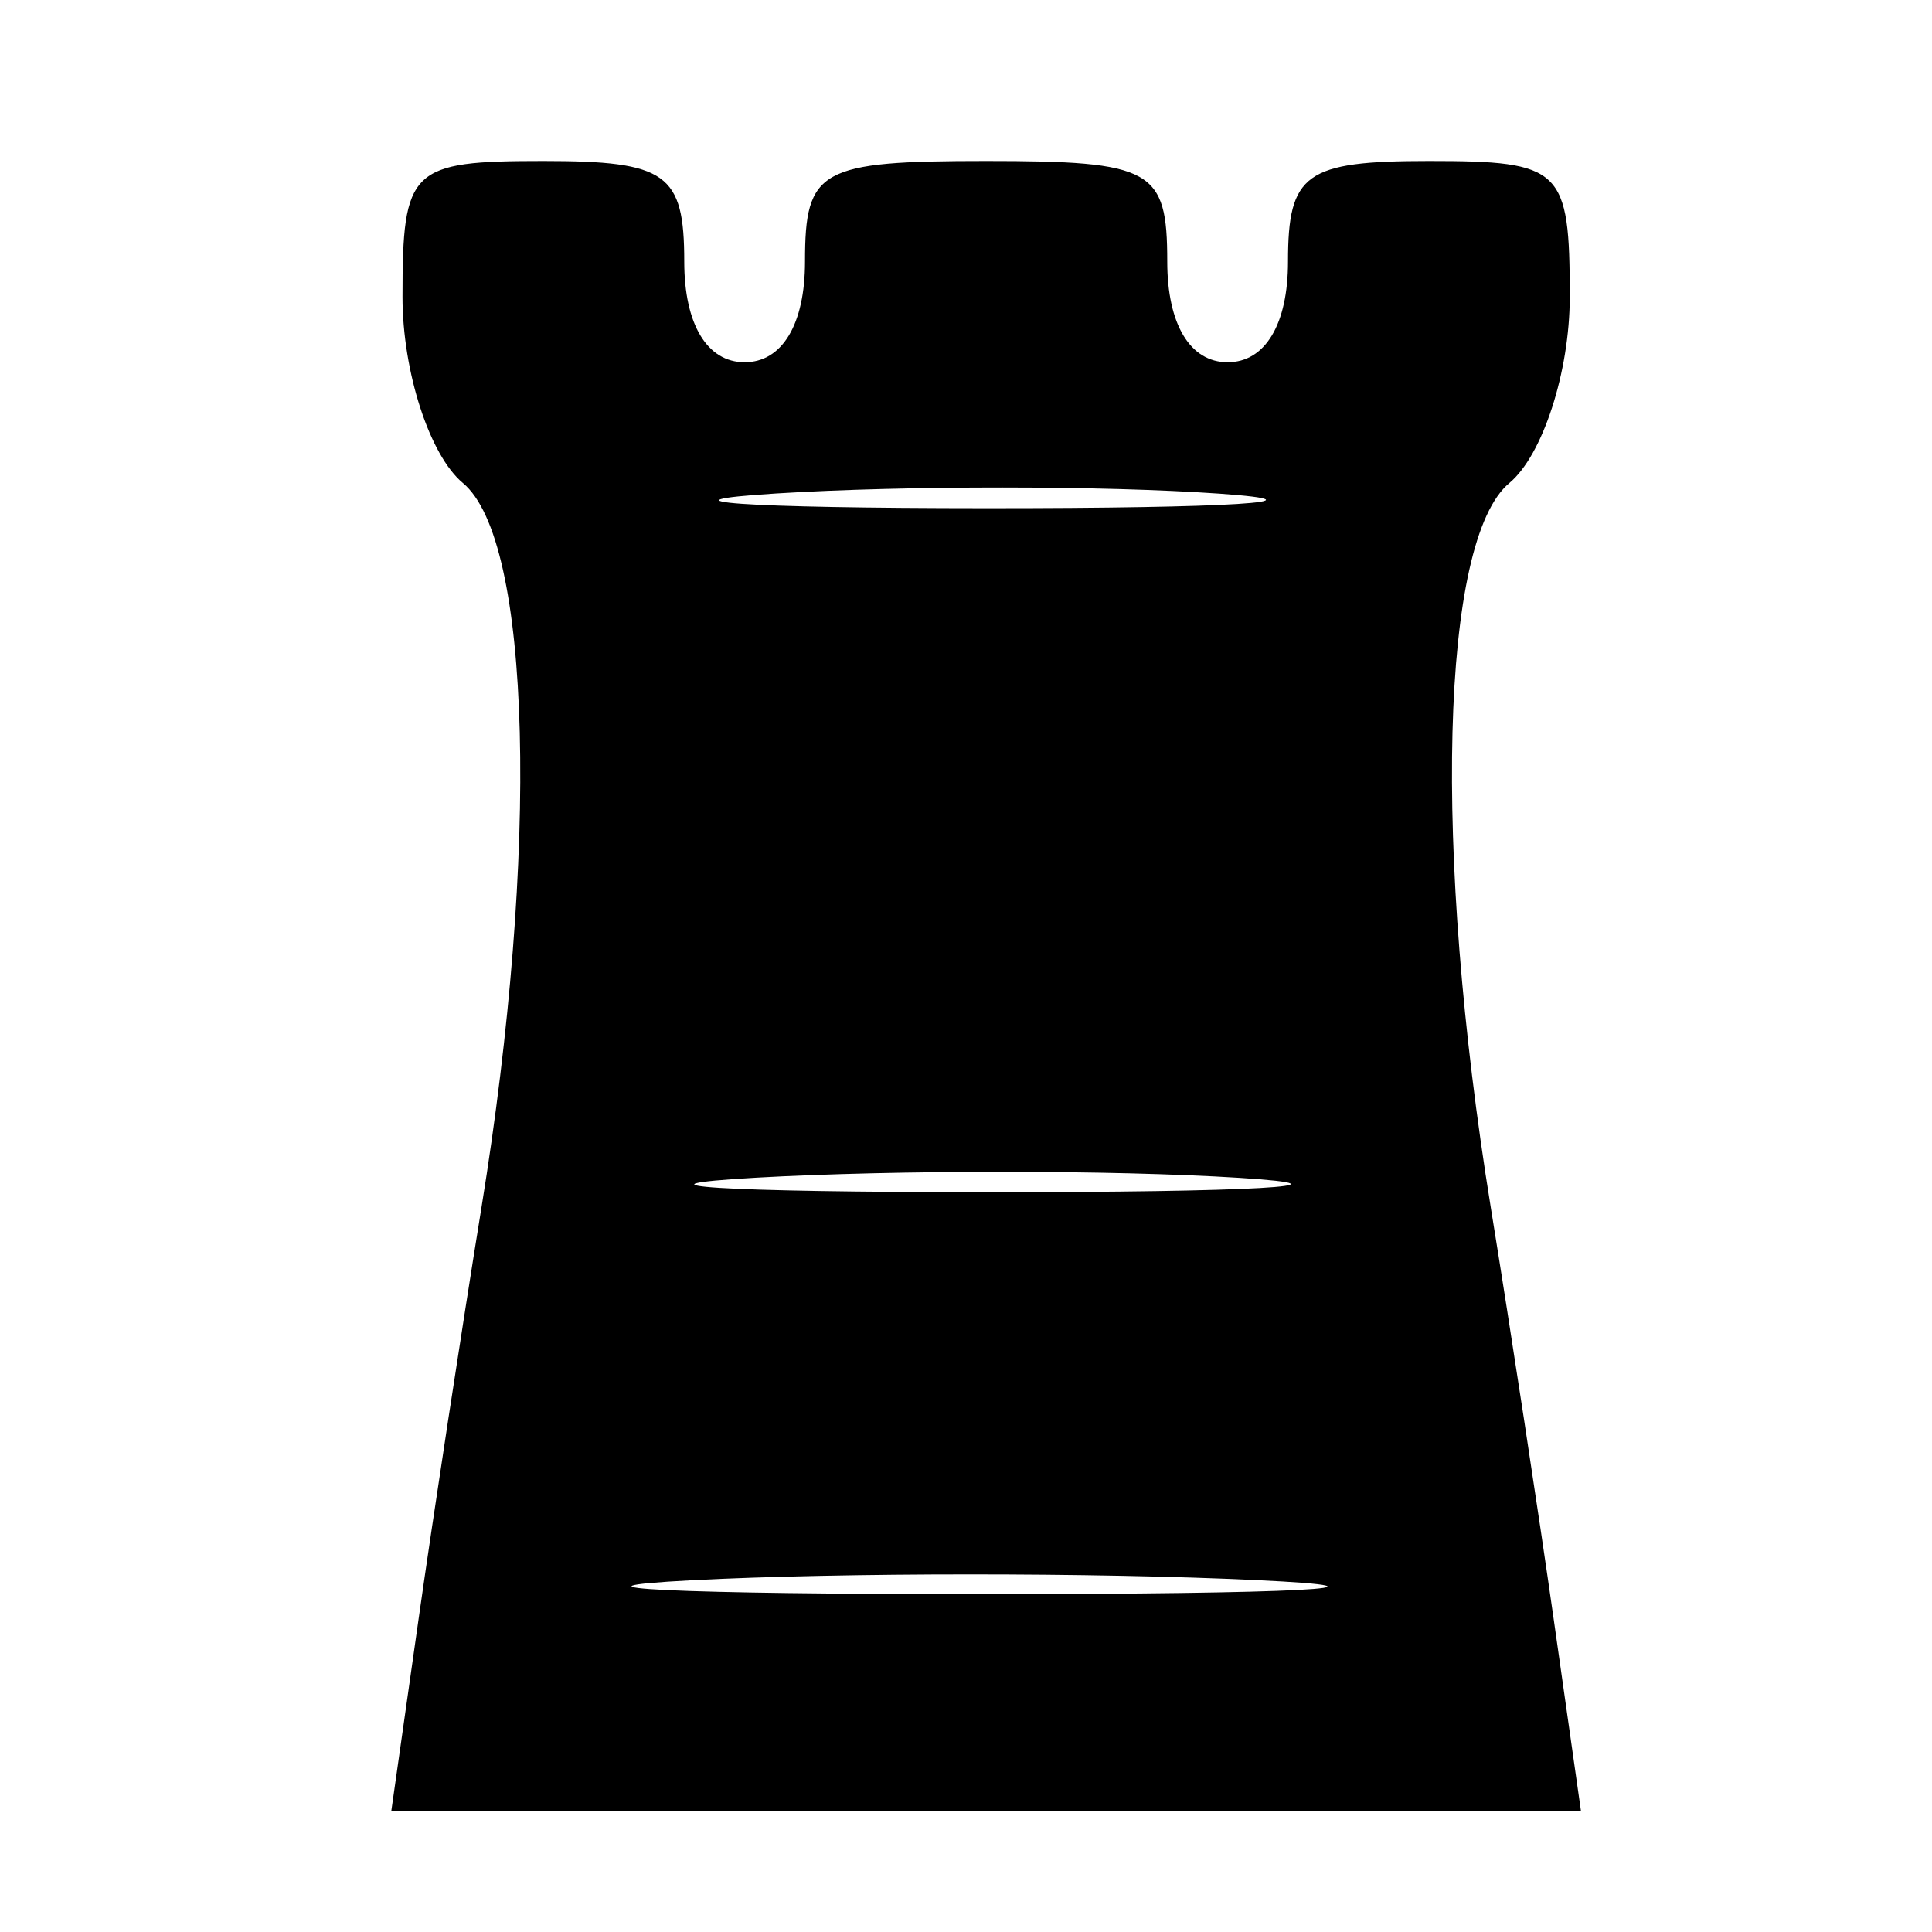<?xml version="1.0" encoding="UTF-8" standalone="no"?>
<svg
   xmlns:dc="http://purl.org/dc/elements/1.1/"
   xmlns:cc="http://creativecommons.org/ns#"
   xmlns:rdf="http://www.w3.org/1999/02/22-rdf-syntax-ns#"
   xmlns:svg="http://www.w3.org/2000/svg"
   xmlns="http://www.w3.org/2000/svg"
   xmlns:xlink="http://www.w3.org/1999/xlink"
   xmlns:sodipodi="http://sodipodi.sourceforge.net/DTD/sodipodi-0.dtd"
   xmlns:inkscape="http://www.inkscape.org/namespaces/inkscape"
   version="1.1"
   id="svg80"
   width="48"
   height="48"
   viewBox="0 0 48 48"
   sodipodi:docname="BRook.svg"
   inkscape:version="1.0.2 (e86c870879, 2021-01-15, custom)">
  <defs
     id="defs84" />
  <sodipodi:namedview
     pagecolor="#ffffff"
     bordercolor="#666666"
     borderopacity="1"
     objecttolerance="10"
     gridtolerance="10"
     guidetolerance="10"
     inkscape:pageopacity="0"
     inkscape:pageshadow="2"
     inkscape:window-width="1766"
     inkscape:window-height="943"
     id="namedview82"
     showgrid="false"
     inkscape:zoom="16.666667"
     inkscape:cx="24"
     inkscape:cy="24"
     inkscape:window-x="0"
     inkscape:window-y="0"
     inkscape:window-maximized="0"
     inkscape:current-layer="g88" />
  <g
     inkscape:groupmode="layer"
     inkscape:label="Image"
     id="g88">
    <path
       style="fill:#000000"
       d="M 10.396,40.25 C 10.767,37.638 11.472,33.025 11.962,30 13.406,21.095 13.209,13.418 11.5,12 10.675,11.315 10,9.235 10,7.378 10,4.184 10.191,4 13.5,4 16.567,4 17,4.31 17,6.5 17,8.056 17.567,9 18.5,9 19.433,9 20,8.056 20,6.5 20,4.204 20.367,4 24.5,4 28.633,4 29,4.204 29,6.5 29,8.056 29.567,9 30.5,9 31.433,9 32,8.056 32,6.5 32,4.31 32.433,4 35.5,4 38.809,4 39,4.184 39,7.378 39,9.235 38.325,11.315 37.5,12 c -1.709,1.418 -1.906,9.095 -0.462,18 0.491,3.025 1.195,7.638 1.566,10.25 L 39.279,45 H 24.5 9.721 Z M 31.206,39.257 c -4.012,-0.19 -10.312,-0.189 -14,0.003 -3.688,0.192 -0.406,0.348 7.294,0.346 7.7,-0.002 10.718,-0.159 6.706,-0.349 z m -0.417,-9.994 c -3.141,-0.198 -8.541,-0.199 -12,-0.004 -3.459,0.196 -0.889,0.358 5.711,0.36 6.6,0.002 9.43,-0.158 6.289,-0.356 z M 30.287,12.264 c -2.867,-0.201 -7.817,-0.203 -11,-0.004 -3.183,0.199 -0.837,0.364 5.213,0.366 6.05,0.002 8.654,-0.161 5.787,-0.362 z"
       id="path92" />
  </g>
</svg>
